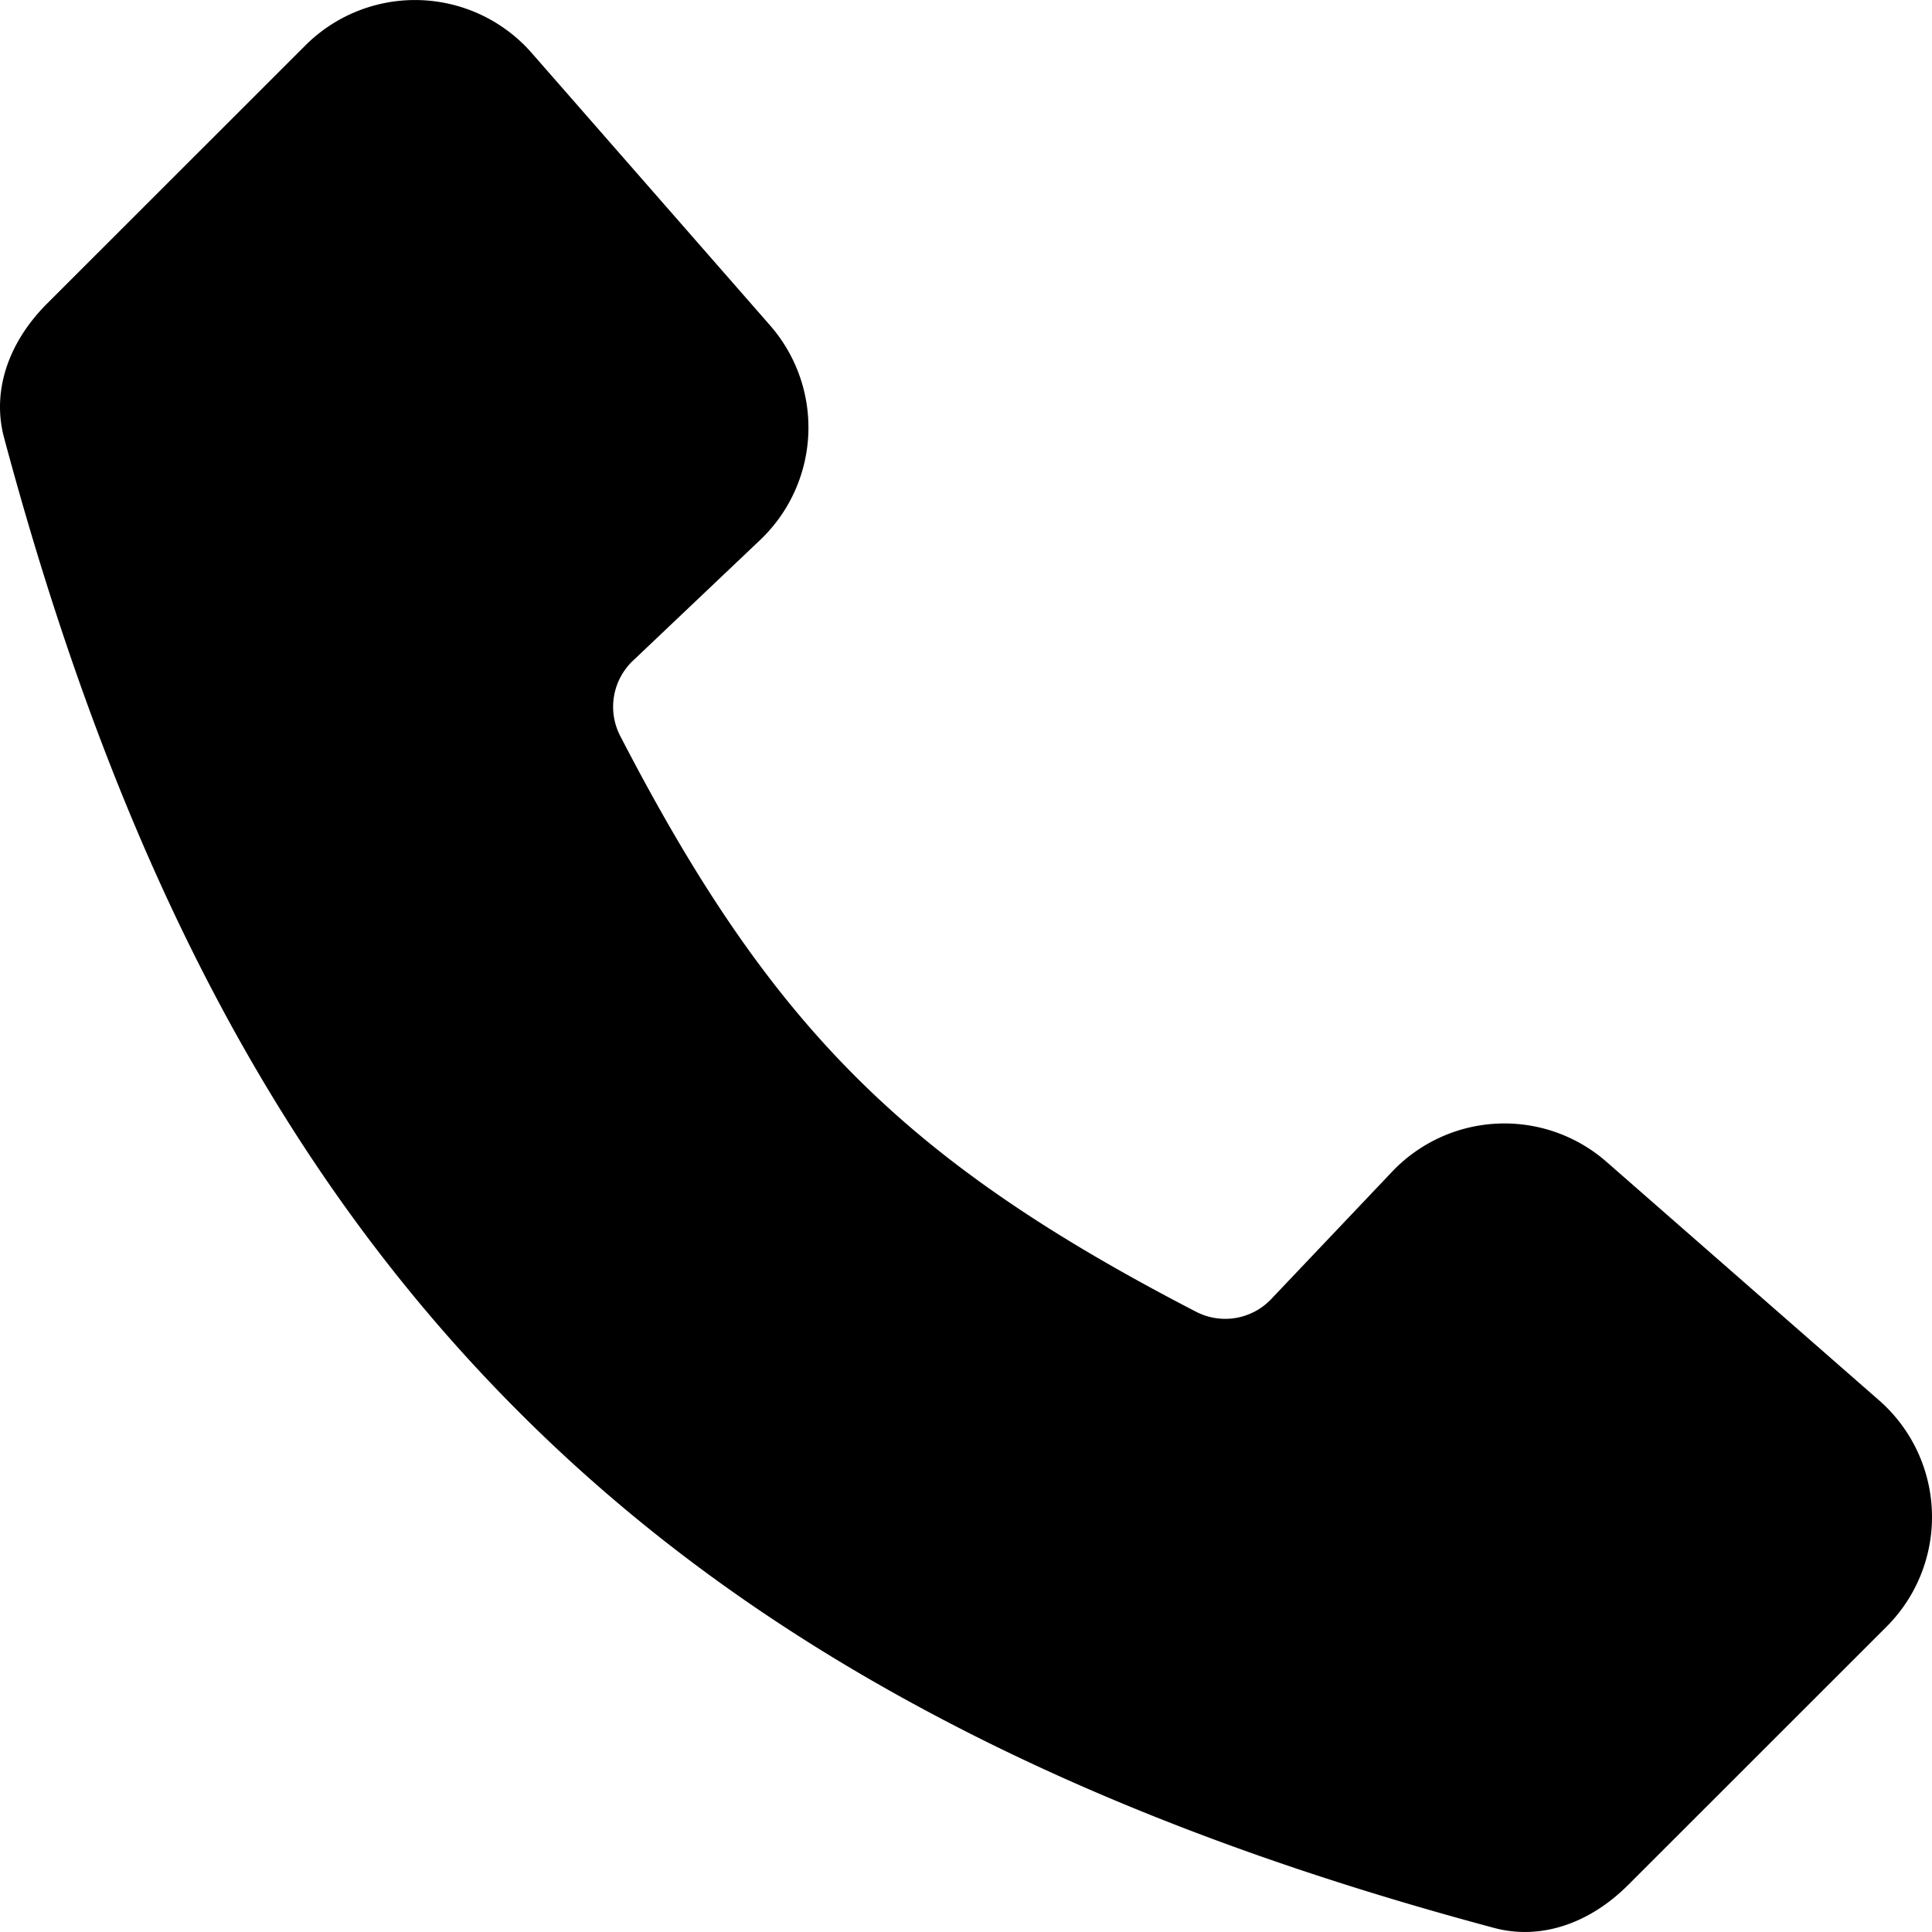 <!-- icon666.com - MILLIONS OF FREE VECTOR ICONS --><svg id="Layer_1" viewBox="0 0 512 512" xmlns="http://www.w3.org/2000/svg" xmlns:xlink="http://www.w3.org/1999/xlink" data-name="Layer 1"><linearGradient id="GradientFill_1" gradientUnits="userSpaceOnUse" x1="257.553" x2="254.423" y1="511.288" y2="-5.339"><stop offset="0" stop-color="#8786c0"></stop><stop offset="1" stop-color="#f58c80"></stop></linearGradient><path d="m497.916 371.054-72.135-63.121a41.05 41.05 0 0 0 -56.944 2.67l-31.75 33.451a16.81 16.81 0 0 1 -20.334 3.459c-76.9-39.811-112.472-75.389-152.29-152.289a16.822 16.822 0 0 1 3.491-20.331l33.446-31.749a41.1 41.1 0 0 0 2.642-56.951l-63.121-72.138a41.1 41.1 0 0 0 -60.01-2l-68.411 68.377c-10.518 10.521-14.67 23.492-11.414 35.592 30.146 112.589 73.031 194.148 134.929 256.658 31.892 32.231 68.549 59.062 111.953 82.02 42.648 22.581 91.053 40.971 148 56.221a31.541 31.541 0 0 0 8.161 1.069c9.577 0 19.249-4.34 27.411-12.519l68.408-68.38a41.089 41.089 0 0 0 -2.029-60.039z" fill="url(#GradientFill_1)" fill-rule="evenodd" style="fill: rgb(0, 0, 0);"></path></svg>
